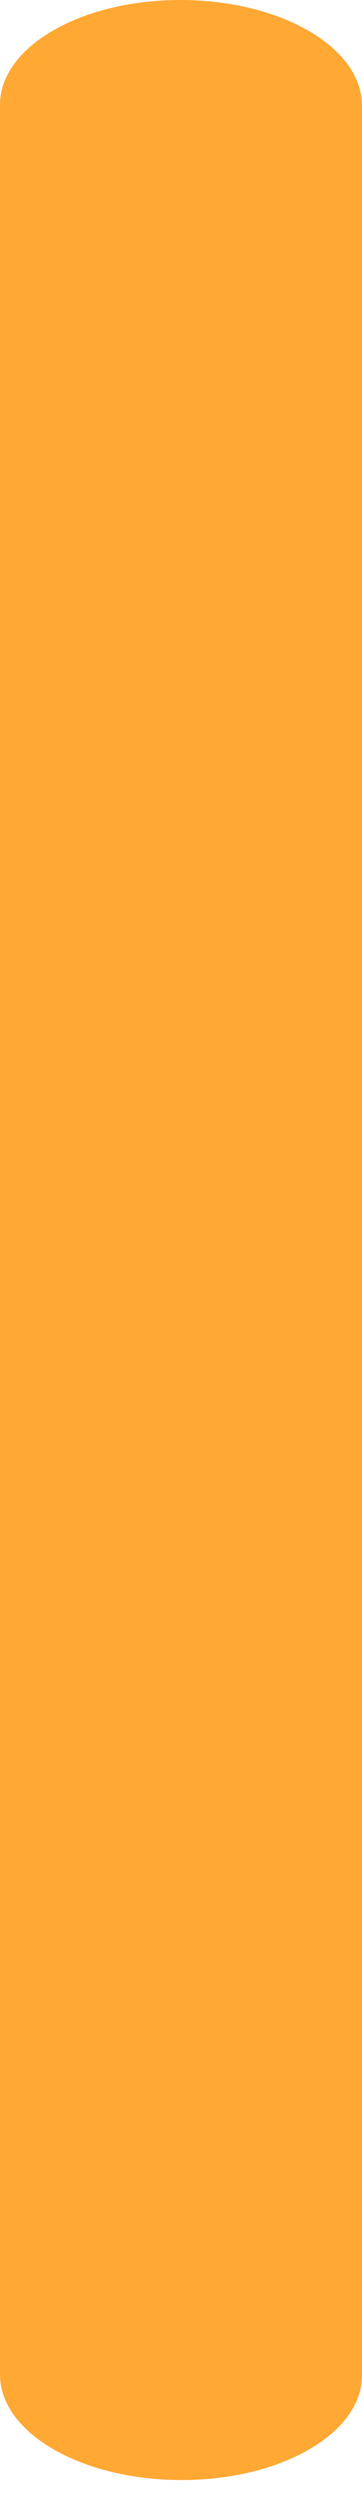 <svg width="18" height="124" viewBox="0 0 18 124" fill="none" xmlns="http://www.w3.org/2000/svg">
<path d="M17.995 5.354C18.051 3.973 17.168 2.58 15.343 1.527C11.816 -0.509 6.119 -0.509 2.616 1.527C0.869 2.542 -0.001 3.87 0 5.2C0 5.196 1.01081e-05 5.191 1.01081e-05 5.187V117.77C-0.003 119.113 0.882 120.457 2.657 121.482C6.184 123.518 11.881 123.518 15.384 121.482C17.125 120.471 17.997 119.147 18 117.822V5.238C18 5.276 17.996 5.315 17.995 5.354Z" fill="#FFA834"/>
</svg>
